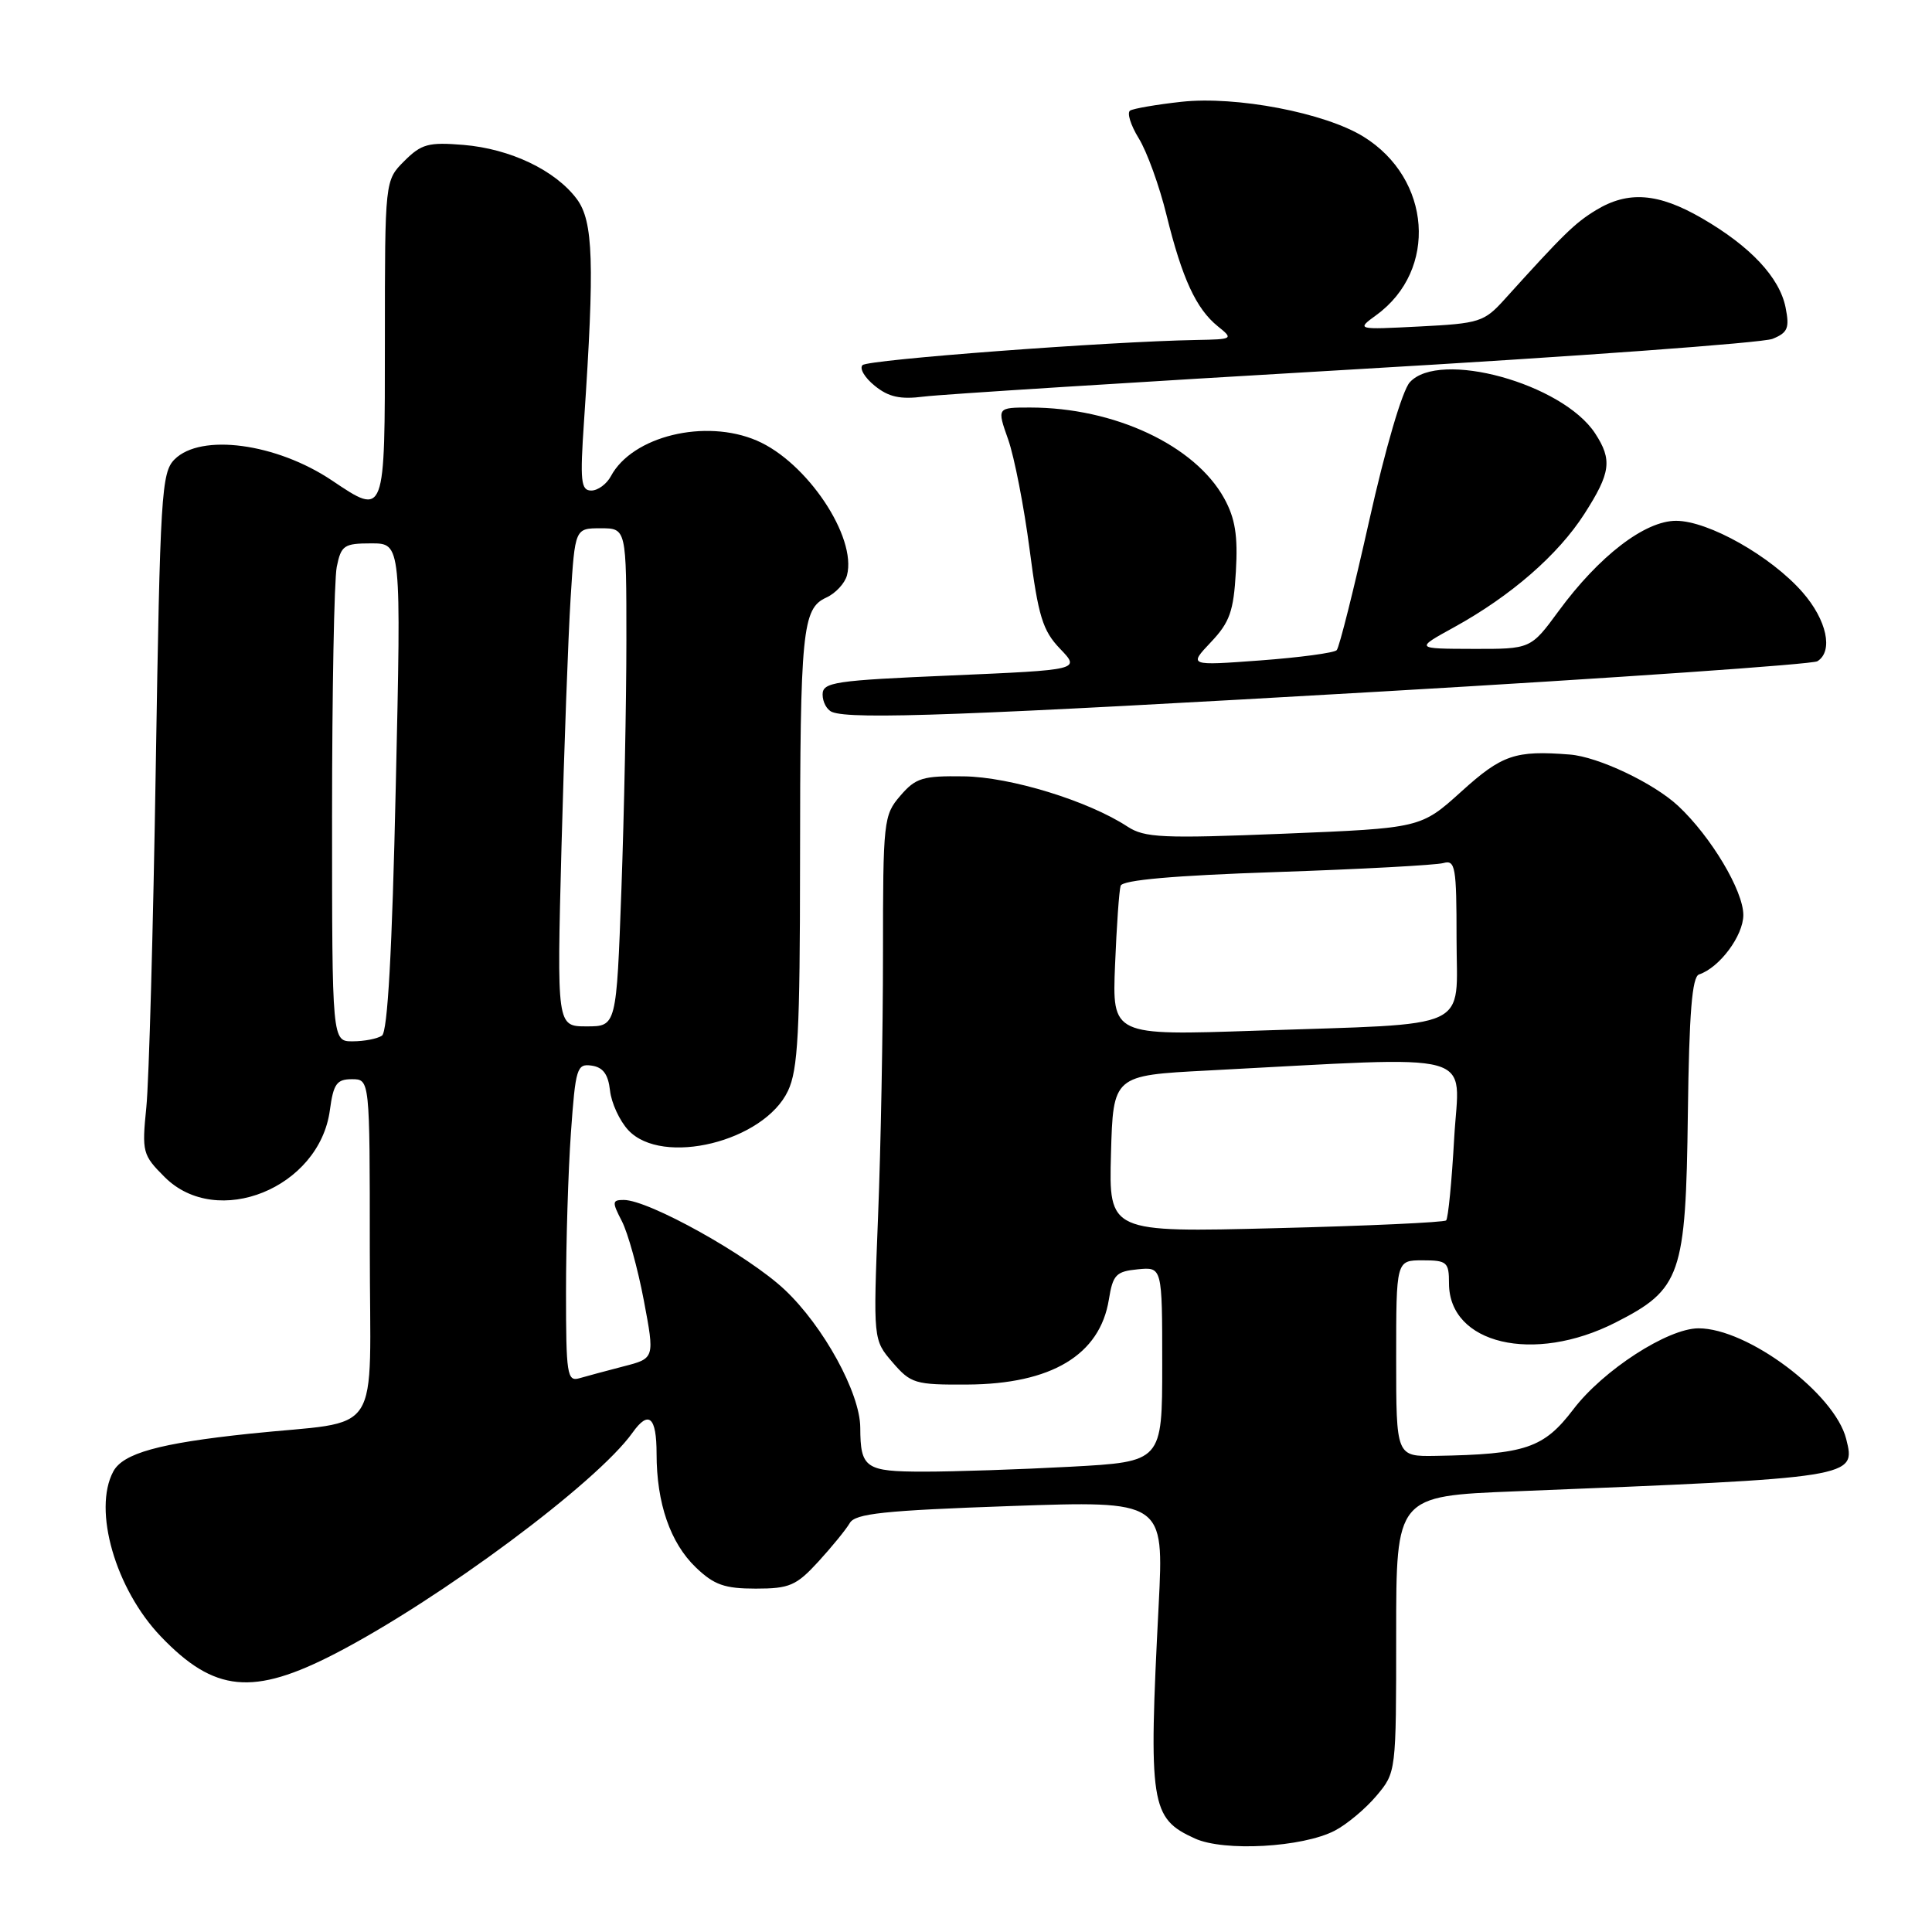 <?xml version="1.0" encoding="UTF-8" standalone="no"?>
<!DOCTYPE svg PUBLIC "-//W3C//DTD SVG 1.1//EN" "http://www.w3.org/Graphics/SVG/1.1/DTD/svg11.dtd" >
<svg xmlns="http://www.w3.org/2000/svg" xmlns:xlink="http://www.w3.org/1999/xlink" version="1.1" viewBox="0 0 256 256">
 <g >
 <path fill="currentColor"
d=" M 176.85 242.58 C 178.45 241.75 180.94 239.67 182.38 237.96 C 185.00 234.85 185.00 234.83 185.00 216.54 C 185.00 198.24 185.00 198.24 200.75 197.61 C 245.98 195.80 245.92 195.81 244.63 190.67 C 243.12 184.65 231.56 175.99 225.05 176.01 C 220.98 176.02 212.42 181.56 208.48 186.74 C 204.55 191.90 202.15 192.71 190.25 192.91 C 185.00 193.00 185.00 193.00 185.00 180.00 C 185.00 167.00 185.00 167.00 188.50 167.00 C 191.73 167.00 192.00 167.23 192.00 170.05 C 192.00 178.10 203.22 180.75 214.05 175.25 C 222.75 170.83 223.38 169.02 223.65 147.56 C 223.82 134.19 224.21 129.43 225.13 129.12 C 227.85 128.22 231.00 123.98 231.00 121.24 C 231.00 118.03 226.72 110.86 222.38 106.80 C 219.14 103.77 211.77 100.27 208.00 99.98 C 200.77 99.41 199.02 100.01 193.65 104.87 C 188.27 109.73 188.27 109.73 170.12 110.47 C 154.02 111.12 151.67 111.01 149.40 109.53 C 144.20 106.12 133.89 102.95 127.71 102.87 C 122.26 102.79 121.33 103.07 119.29 105.45 C 117.08 108.01 117.00 108.77 117.00 126.40 C 117.00 136.45 116.71 152.07 116.35 161.11 C 115.70 177.54 115.70 177.54 118.27 180.52 C 120.69 183.33 121.25 183.50 128.17 183.46 C 139.32 183.40 145.74 179.54 146.93 172.20 C 147.46 168.91 147.88 168.47 150.76 168.19 C 154.00 167.87 154.00 167.87 154.00 180.78 C 154.00 193.69 154.00 193.69 141.84 194.35 C 135.16 194.71 126.43 195.00 122.45 195.00 C 114.66 195.00 114.01 194.55 113.99 189.17 C 113.97 184.59 109.12 175.73 103.96 170.88 C 99.13 166.34 85.97 159.00 82.65 159.00 C 81.11 159.00 81.08 159.26 82.40 161.81 C 83.20 163.36 84.51 168.08 85.31 172.31 C 86.76 179.99 86.76 179.99 82.63 181.05 C 80.36 181.64 77.71 182.35 76.75 182.63 C 75.15 183.09 75.00 182.09 75.00 171.22 C 75.00 164.67 75.29 155.17 75.65 150.10 C 76.26 141.50 76.44 140.92 78.40 141.20 C 79.91 141.42 80.59 142.35 80.83 144.50 C 81.01 146.15 82.10 148.51 83.25 149.75 C 87.75 154.58 101.22 151.28 104.41 144.55 C 105.74 141.74 106.00 136.82 106.01 114.35 C 106.02 83.53 106.31 80.64 109.47 79.19 C 110.71 78.63 111.95 77.29 112.23 76.23 C 113.56 71.15 106.92 61.23 100.28 58.38 C 93.44 55.44 83.79 57.79 80.95 63.09 C 80.39 64.14 79.22 65.00 78.35 65.00 C 76.97 65.00 76.84 63.79 77.39 55.75 C 78.80 34.83 78.62 29.31 76.43 26.37 C 73.58 22.56 67.63 19.72 61.41 19.20 C 56.78 18.82 55.84 19.07 53.57 21.34 C 51.00 23.91 51.00 23.91 51.00 44.95 C 51.00 68.56 51.06 68.41 43.98 63.66 C 36.63 58.73 26.62 57.38 23.13 60.87 C 21.39 62.61 21.22 65.46 20.64 101.62 C 20.30 123.00 19.74 143.29 19.39 146.71 C 18.79 152.67 18.89 153.04 21.81 155.96 C 28.75 162.91 42.33 157.42 43.71 147.10 C 44.18 143.61 44.62 143.00 46.63 143.00 C 49.00 143.00 49.00 143.00 49.00 165.45 C 49.00 191.18 51.02 188.08 33.00 189.98 C 21.08 191.24 16.30 192.57 15.01 194.98 C 12.28 200.08 15.30 210.56 21.31 216.84 C 28.40 224.25 33.52 224.75 44.46 219.09 C 58.30 211.92 79.09 196.47 83.81 189.84 C 85.96 186.81 87.00 187.73 87.00 192.63 C 87.00 199.19 88.82 204.45 92.21 207.70 C 94.62 210.01 96.02 210.50 100.14 210.50 C 104.61 210.50 105.51 210.11 108.43 206.93 C 110.23 204.96 112.11 202.66 112.60 201.81 C 113.34 200.55 117.11 200.15 133.87 199.56 C 154.23 198.85 154.23 198.85 153.53 212.67 C 152.17 239.18 152.44 240.93 158.33 243.61 C 162.19 245.37 172.57 244.79 176.85 242.58 Z  M 183.06 91.63 C 214.17 89.83 240.15 88.02 240.81 87.62 C 242.96 86.29 242.06 82.14 238.83 78.46 C 234.65 73.69 226.37 69.02 222.10 69.01 C 217.96 69.00 211.88 73.67 206.51 80.99 C 202.83 86.00 202.83 86.00 195.16 85.98 C 187.50 85.96 187.50 85.96 192.68 83.11 C 200.21 78.96 206.46 73.52 209.94 68.09 C 213.43 62.65 213.66 60.94 211.36 57.42 C 207.03 50.81 190.71 46.32 186.80 50.66 C 185.81 51.76 183.56 59.43 181.42 69.02 C 179.39 78.09 177.46 85.79 177.12 86.15 C 176.78 86.51 172.22 87.12 167.00 87.51 C 157.50 88.21 157.50 88.21 160.45 85.09 C 162.95 82.45 163.46 81.00 163.76 75.73 C 164.04 70.98 163.67 68.68 162.21 66.03 C 158.33 59.00 147.64 54.00 136.50 54.00 C 132.09 54.00 132.09 54.00 133.59 58.24 C 134.41 60.58 135.69 67.14 136.43 72.82 C 137.58 81.67 138.16 83.56 140.46 85.96 C 143.15 88.76 143.15 88.76 126.07 89.50 C 110.56 90.16 109.00 90.39 109.00 92.03 C 109.00 93.02 109.56 94.06 110.25 94.34 C 112.83 95.38 128.08 94.81 183.06 91.63 Z  M 179.50 48.94 C 208.65 47.25 233.57 45.43 234.87 44.90 C 236.89 44.08 237.14 43.47 236.60 40.75 C 235.80 36.75 231.93 32.63 225.50 28.91 C 219.71 25.56 215.73 25.26 211.47 27.85 C 208.67 29.56 207.22 30.97 199.36 39.67 C 196.66 42.66 196.03 42.86 188.11 43.26 C 179.71 43.69 179.71 43.69 182.38 41.74 C 190.55 35.79 189.67 23.67 180.67 18.11 C 175.55 14.94 163.78 12.69 156.53 13.49 C 153.25 13.85 150.20 14.38 149.75 14.65 C 149.30 14.93 149.82 16.59 150.89 18.33 C 151.97 20.07 153.63 24.65 154.57 28.50 C 156.64 36.90 158.49 40.91 161.36 43.23 C 163.46 44.92 163.40 44.96 158.50 45.05 C 146.77 45.26 115.01 47.65 114.29 48.38 C 113.85 48.82 114.58 50.05 115.91 51.12 C 117.74 52.61 119.29 52.95 122.41 52.55 C 124.66 52.26 150.35 50.64 179.50 48.94 Z  M 147.21 152.90 C 147.50 142.50 147.50 142.50 160.00 141.85 C 196.68 139.94 193.36 139.04 192.69 150.76 C 192.37 156.52 191.89 161.45 191.62 161.71 C 191.36 161.97 181.20 162.44 169.04 162.74 C 146.93 163.30 146.93 163.30 147.21 152.90 Z  M 44.00 108.12 C 44.00 91.69 44.28 76.84 44.62 75.12 C 45.20 72.26 45.58 72.00 49.21 72.00 C 53.17 72.00 53.17 72.00 52.44 104.25 C 51.96 126.06 51.36 136.74 50.61 137.23 C 50.00 137.64 48.26 137.98 46.75 137.98 C 44.00 138.00 44.00 138.00 44.00 108.12 Z  M 147.75 127.86 C 147.96 122.71 148.29 117.99 148.49 117.37 C 148.73 116.61 155.48 116.01 169.17 115.55 C 180.35 115.17 190.29 114.63 191.25 114.36 C 192.84 113.91 193.00 114.84 193.00 124.34 C 193.00 136.74 195.54 135.58 166.44 136.57 C 147.37 137.22 147.37 137.22 147.75 127.86 Z  M 74.40 112.25 C 74.75 99.19 75.29 84.34 75.61 79.25 C 76.19 70.00 76.19 70.00 79.59 70.00 C 83.00 70.00 83.00 70.00 83.00 84.84 C 83.00 93.00 82.70 107.85 82.34 117.84 C 81.68 136.00 81.68 136.00 77.73 136.00 C 73.78 136.00 73.78 136.00 74.40 112.25 Z "/>
</g>
</svg>
